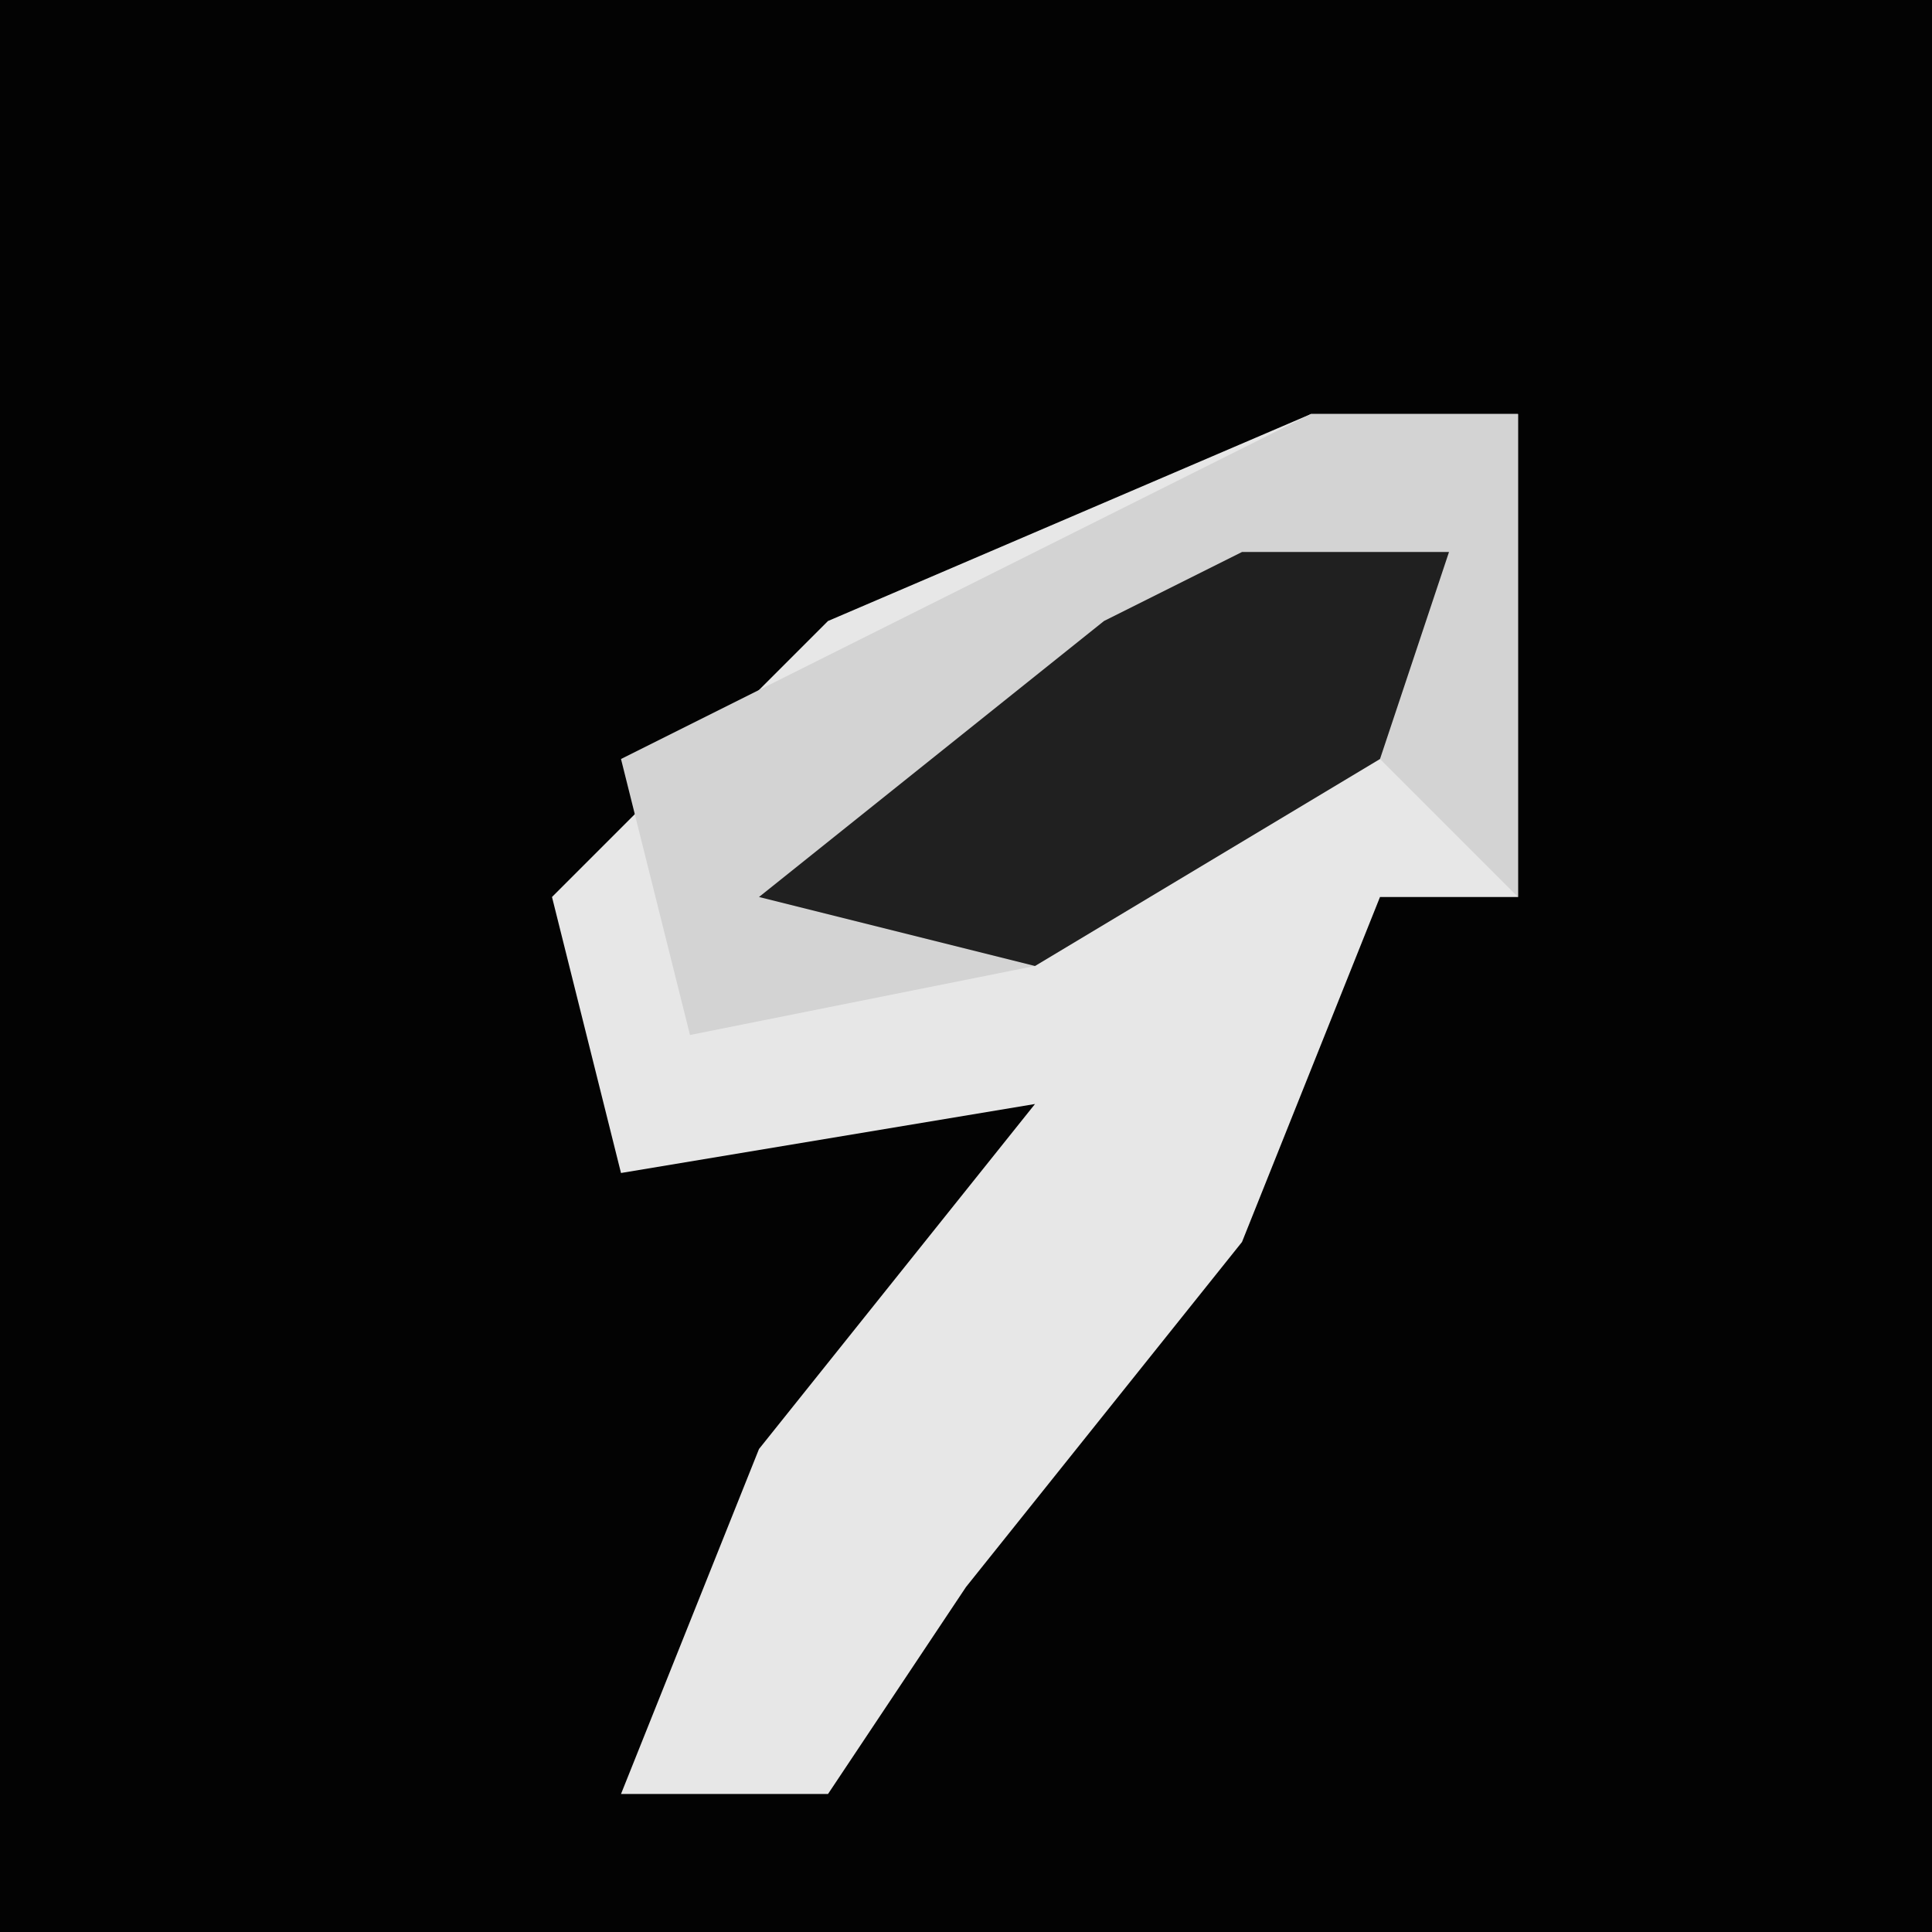 <?xml version="1.0" encoding="UTF-8"?>
<svg version="1.1" xmlns="http://www.w3.org/2000/svg" width="28" height="28">
<path d="M0,0 L28,0 L28,28 L0,28 Z " fill="#030303" transform="translate(0,0)"/>
<path d="M0,0 L3,0 L3,7 L1,7 L-1,12 L-5,17 L-7,20 L-10,20 L-8,15 L-4,10 L-10,11 L-11,7 L-7,3 Z " fill="#E7E7E7" transform="translate(19,6)"/>
<path d="M0,0 L3,0 L3,7 L1,5 L-4,8 L-9,9 L-10,5 Z " fill="#D3D3D3" transform="translate(19,6)"/>
<path d="M0,0 L3,0 L2,3 L-3,6 L-7,5 L-2,1 Z " fill="#202020" transform="translate(18,8)"/>
</svg>

